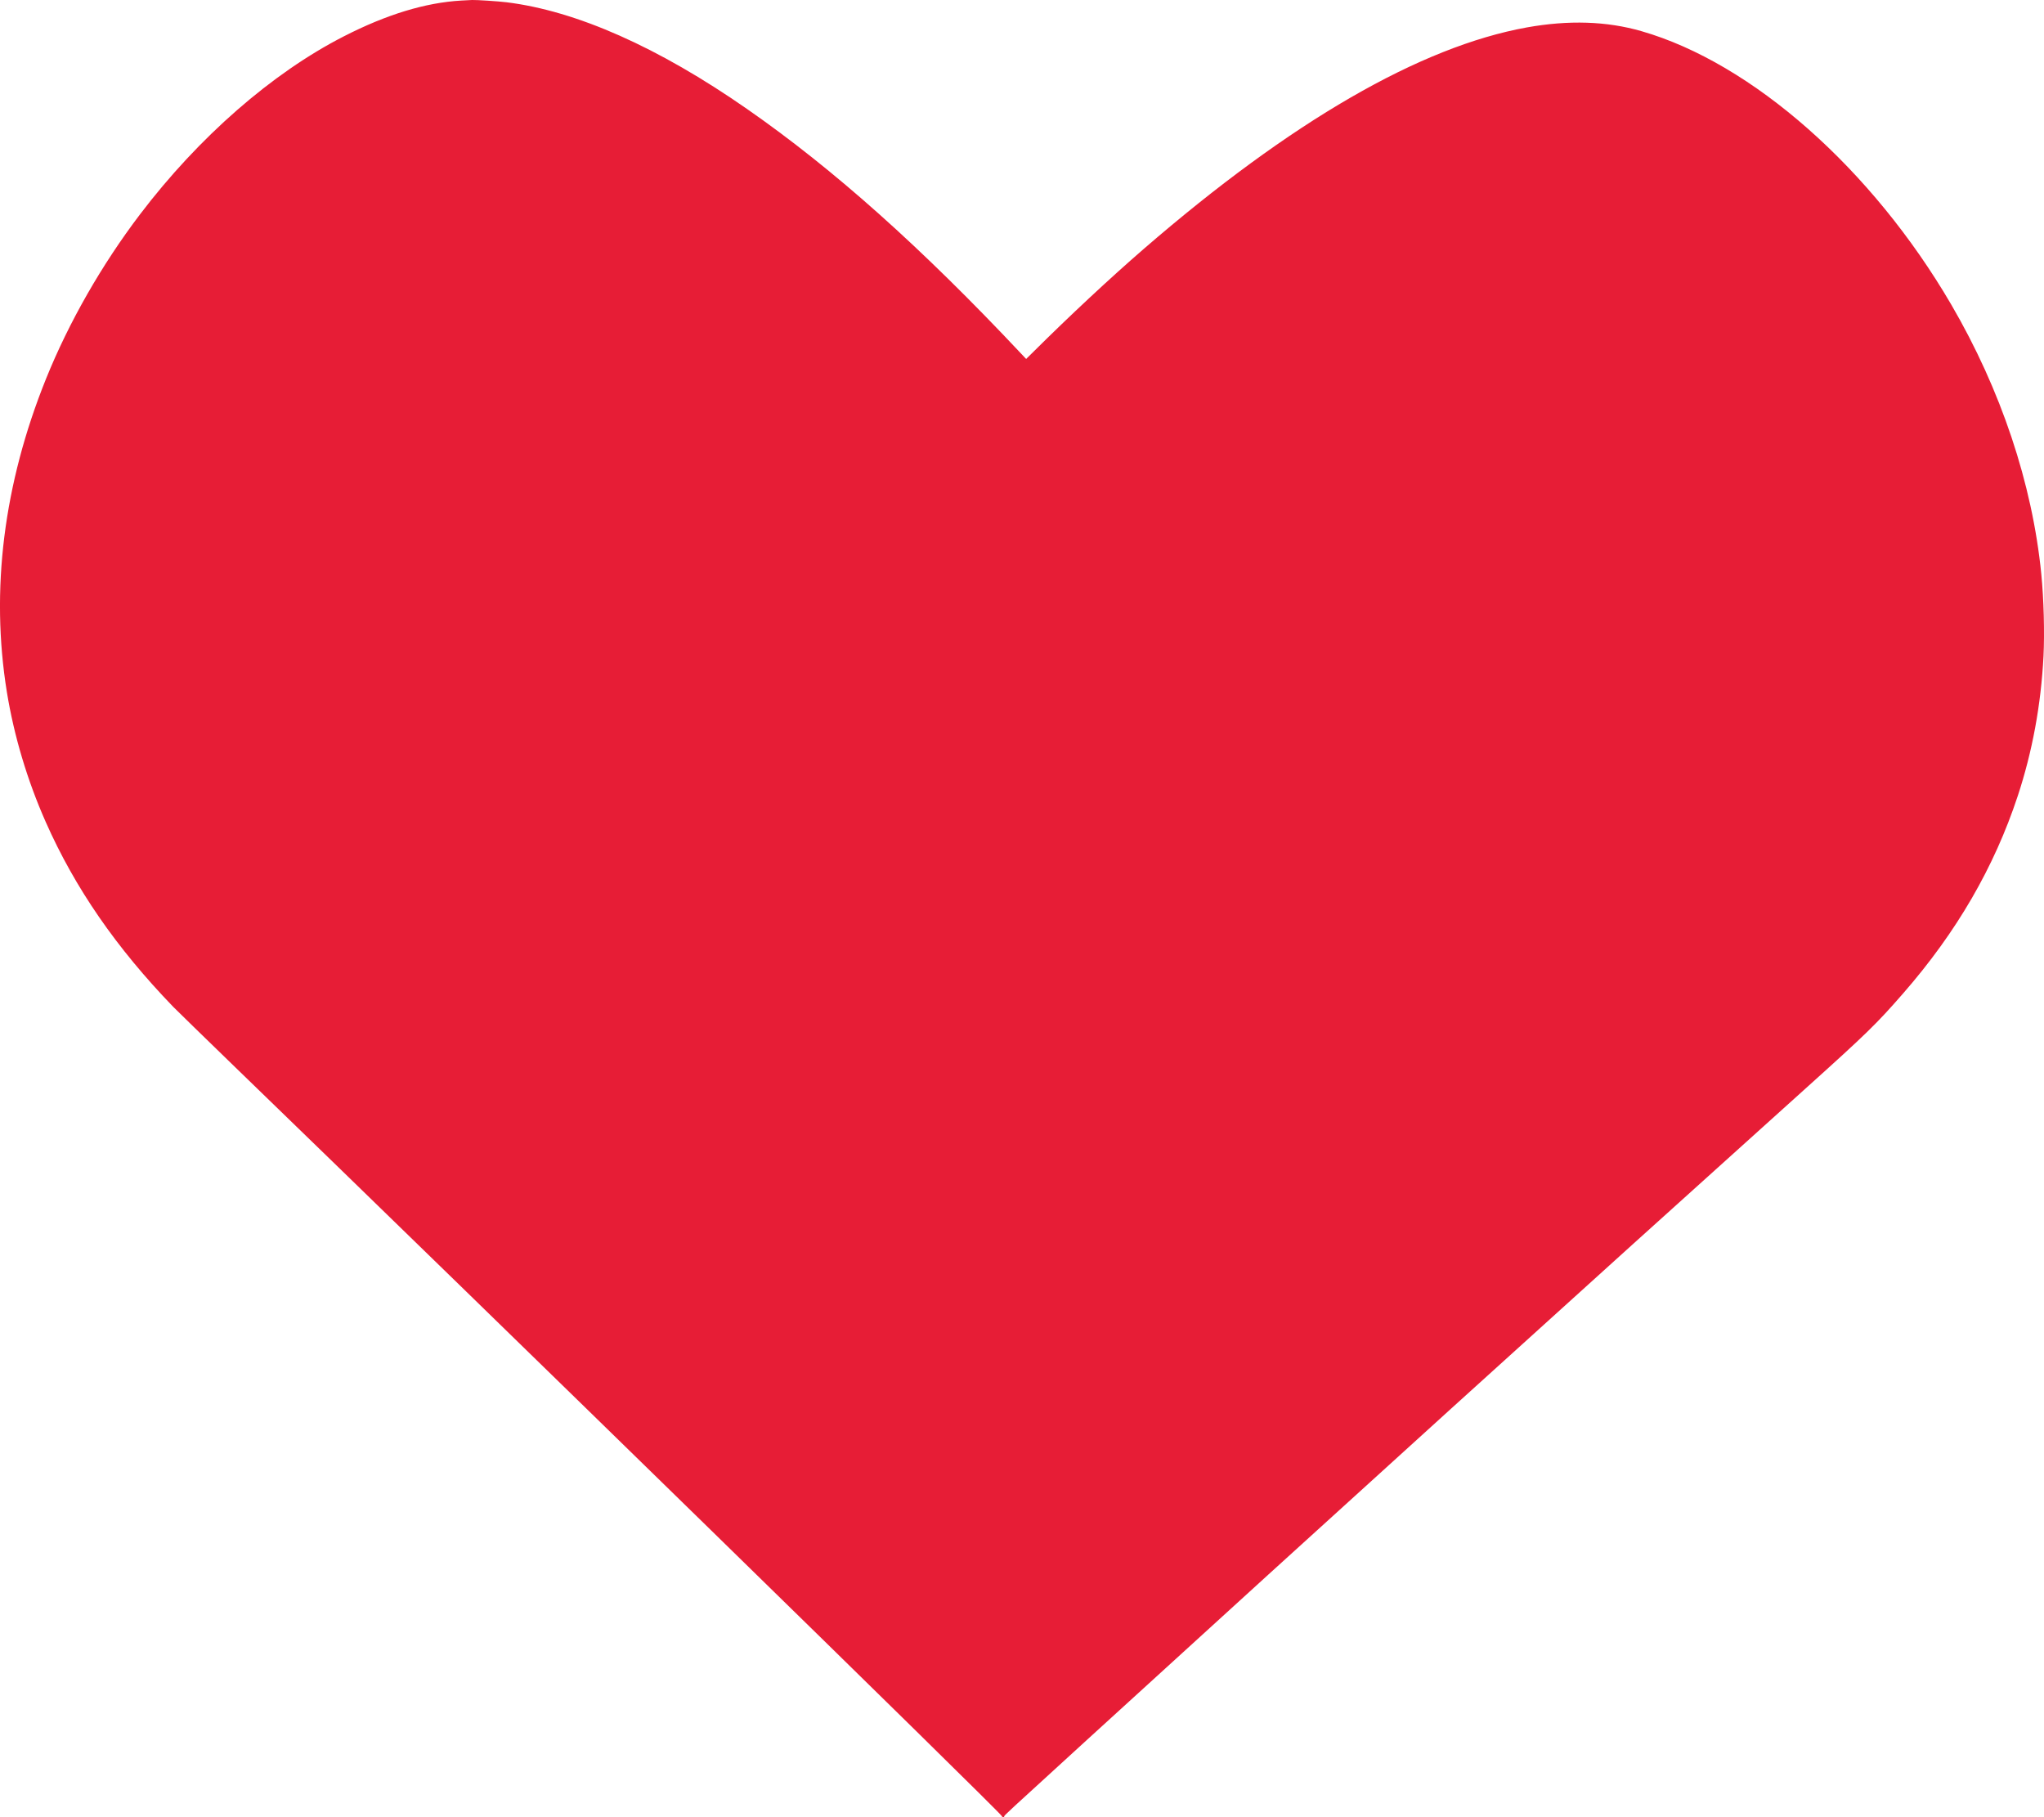 <svg width="36" height="32" viewBox="0 0 36 32" fill="none" xmlns="http://www.w3.org/2000/svg">
<path d="M8.123 0.01C7.495 0.046 6.809 0.254 6.056 0.64C4.793 1.285 3.5 2.414 2.466 3.775C1.792 4.662 1.213 5.674 0.81 6.672C0.064 8.523 -0.17 10.392 0.121 12.186C0.246 12.956 0.481 13.743 0.806 14.476C1.32 15.637 2.047 16.691 3.052 17.731C3.122 17.802 3.58 18.248 4.069 18.722C8.55 23.057 17.619 31.913 17.643 31.979C17.651 32.003 17.687 32.008 17.687 31.985C17.687 31.968 17.702 31.955 19.169 30.616C23.319 26.828 27.857 22.715 31.793 19.175C32.881 18.196 33.051 18.031 33.523 17.489C34.463 16.411 35.123 15.273 35.539 14.013C35.795 13.235 35.947 12.412 35.991 11.558C36.012 11.144 35.996 10.551 35.952 10.105C35.794 8.516 35.241 6.863 34.366 5.363C32.971 2.974 30.859 1.11 28.911 0.549C28.298 0.372 27.629 0.351 26.891 0.483C25.015 0.822 22.739 2.138 20.148 4.38C19.552 4.896 18.837 5.563 18.206 6.19L18.073 6.321L17.989 6.232C16.238 4.368 14.68 2.977 13.156 1.918C11.591 0.829 10.152 0.192 8.922 0.04C8.779 0.022 8.386 -0.003 8.314 0C8.297 0 8.21 0.005 8.123 0.01Z" fill="#E71D36"/>
</svg>
